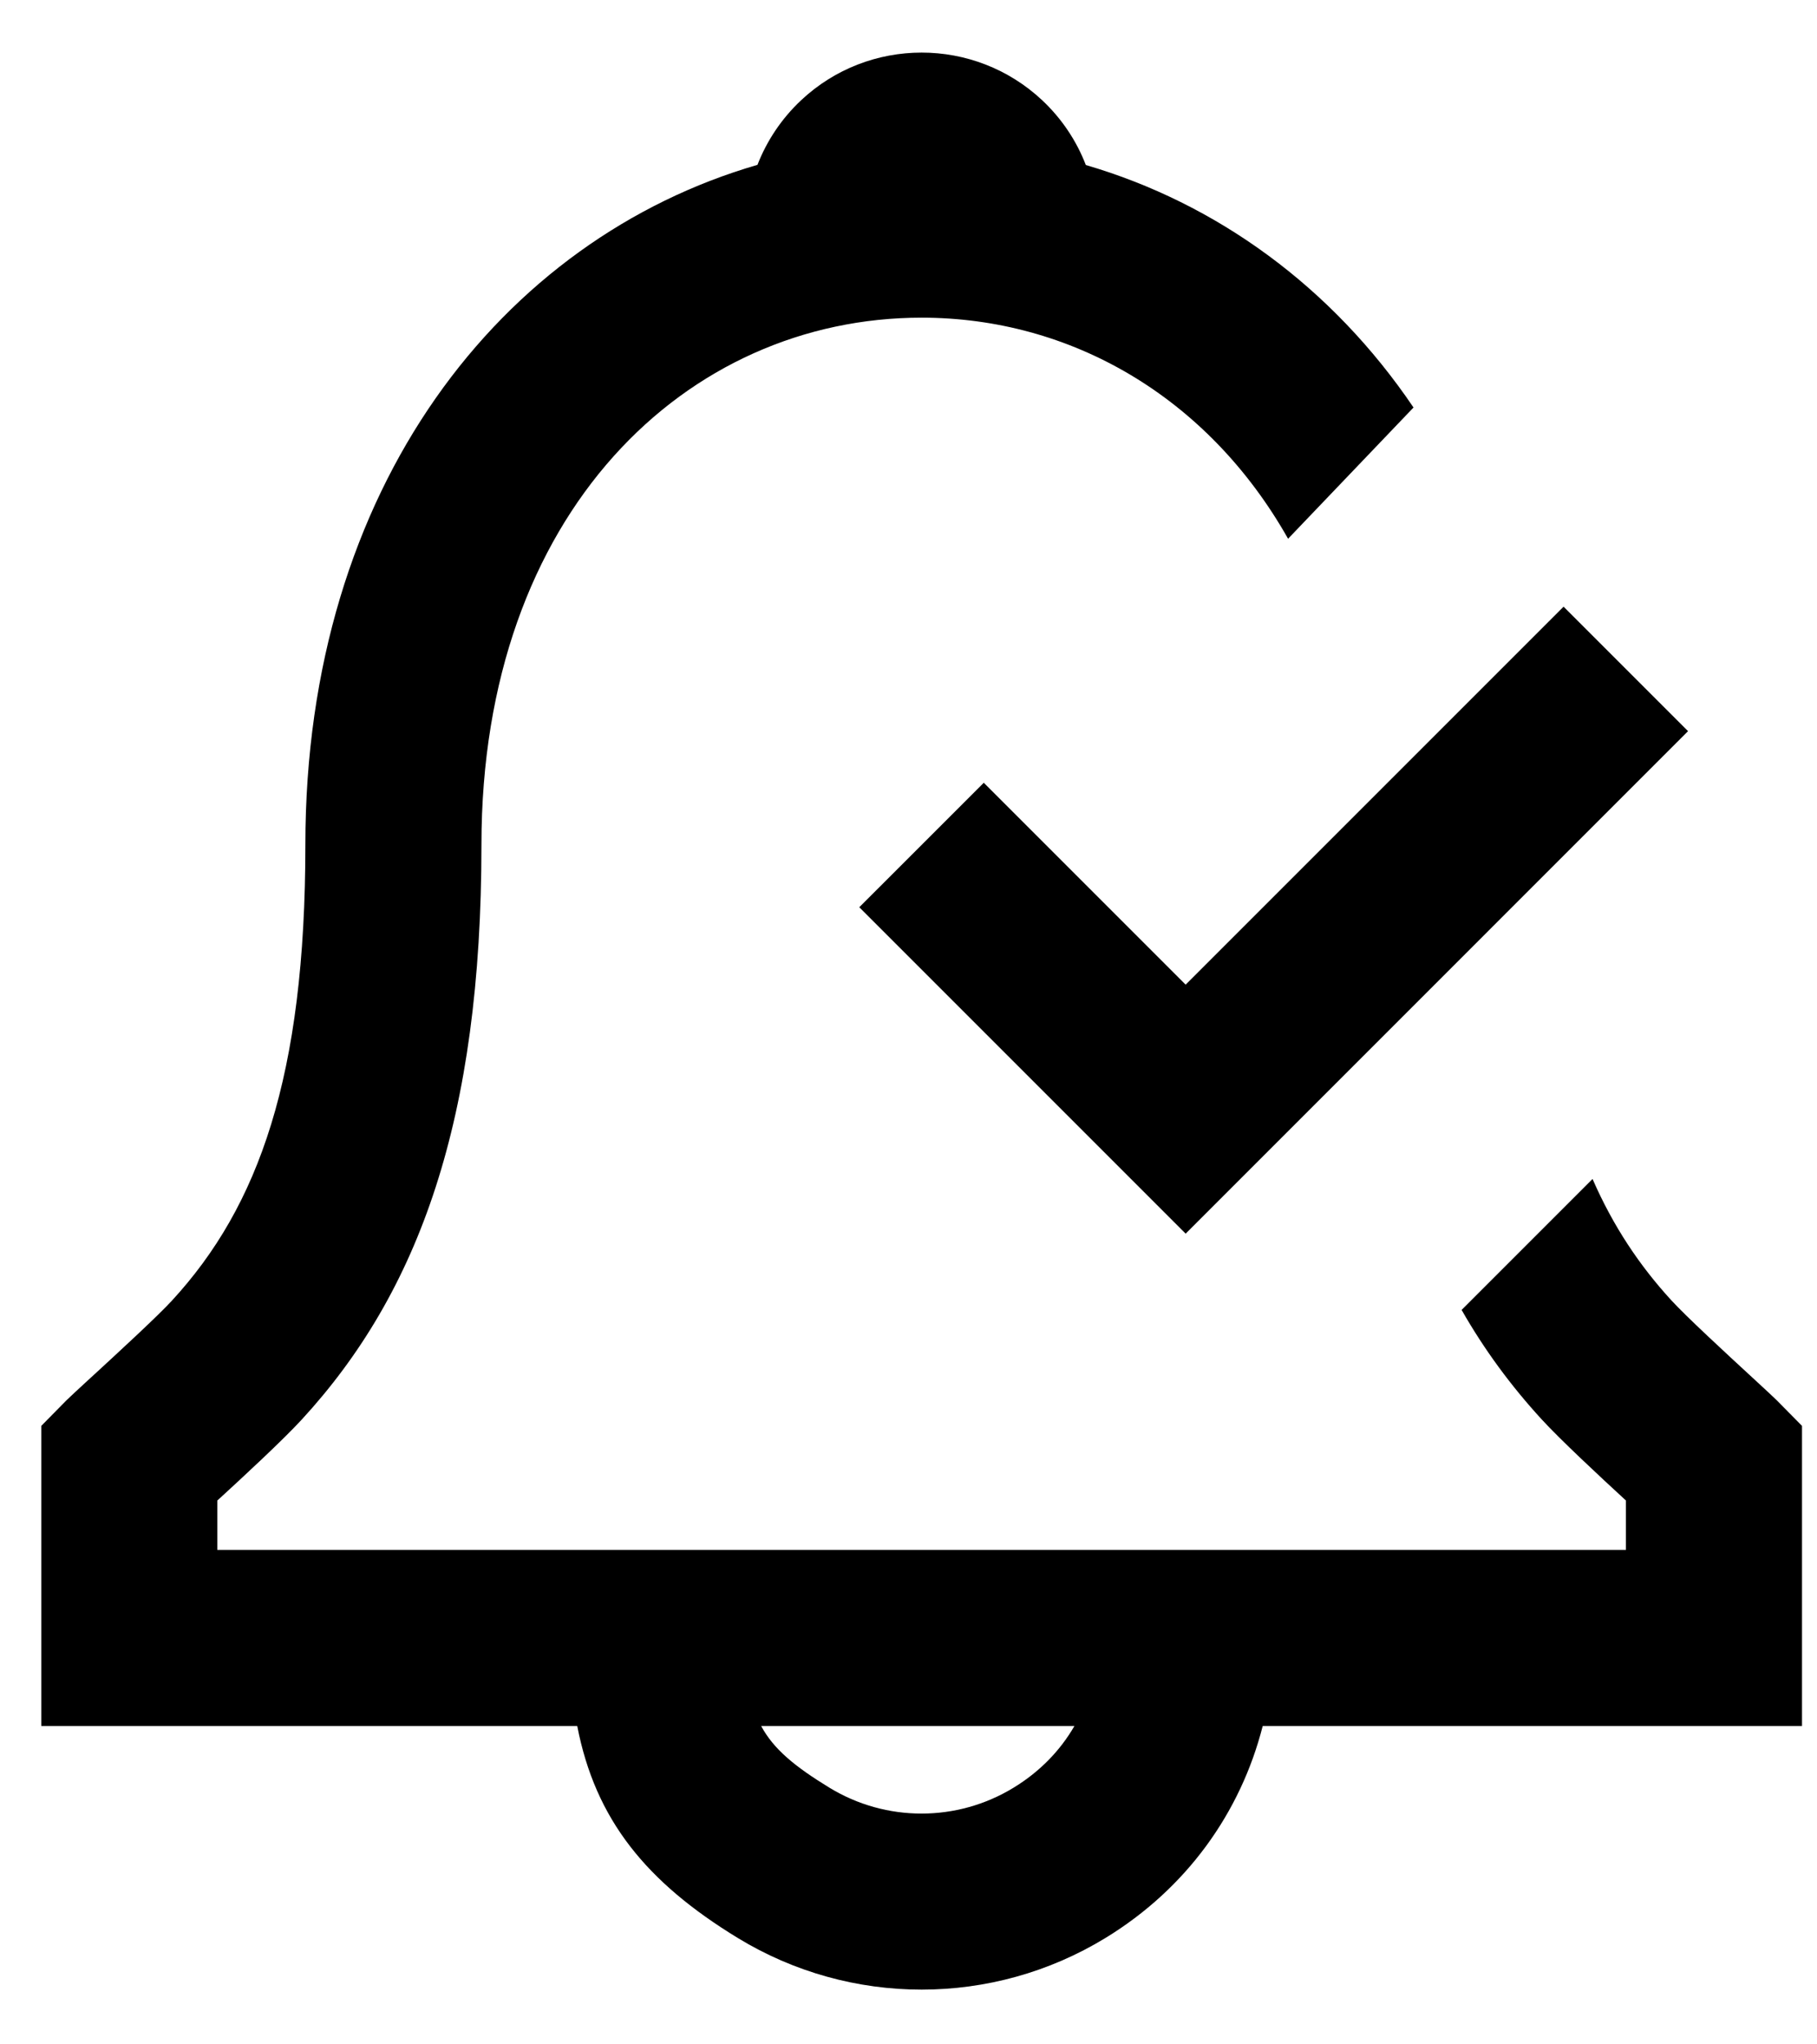 <svg width="32" height="36" viewBox="0 0 32 36" xmlns="http://www.w3.org/2000/svg">
    <path fill-rule="evenodd" clip-rule="evenodd" d="M22.685 9.487C21.268 6.98 18.849 5.594 16.231 5.594C12.096 5.594 8.479 9.016 8.479 14.874C8.479 19.706 7.385 22.746 5.314 24.998C4.988 25.353 4.287 26.003 3.827 26.424V27.294H28.635V26.423C28.172 25.998 27.473 25.346 27.147 24.99C26.613 24.407 26.143 23.772 25.741 23.067L28.047 20.761C28.411 21.595 28.876 22.288 29.434 22.897C29.693 23.18 30.396 23.829 30.863 24.259L30.863 24.259C31.078 24.457 31.242 24.609 31.289 24.656L31.736 25.109V30.394H22.238C21.85 31.92 20.894 33.257 19.468 34.127C17.481 35.339 14.982 35.339 12.994 34.127C11.378 33.141 10.485 32.04 10.166 30.394H0.727V25.109L1.173 24.656C1.225 24.604 1.396 24.447 1.617 24.243L1.618 24.243C2.085 23.813 2.776 23.178 3.03 22.901C4.555 21.243 5.378 18.956 5.378 14.874C5.378 8.565 8.844 4.208 13.34 2.903C13.503 2.484 13.759 2.094 14.108 1.766C15.301 0.646 17.161 0.646 18.355 1.766C18.704 2.094 18.961 2.485 19.123 2.906C21.424 3.578 23.458 5.052 24.894 7.176L22.685 9.487ZM13.405 30.394C13.624 30.801 13.998 31.108 14.607 31.48C15.603 32.088 16.855 32.088 17.851 31.48C18.312 31.199 18.672 30.827 18.922 30.394H13.405ZM27.537 10.683L20.881 17.339L17.326 13.784L15.133 15.976L20.881 21.724L29.729 12.875L27.537 10.683Z"/>
</svg>
